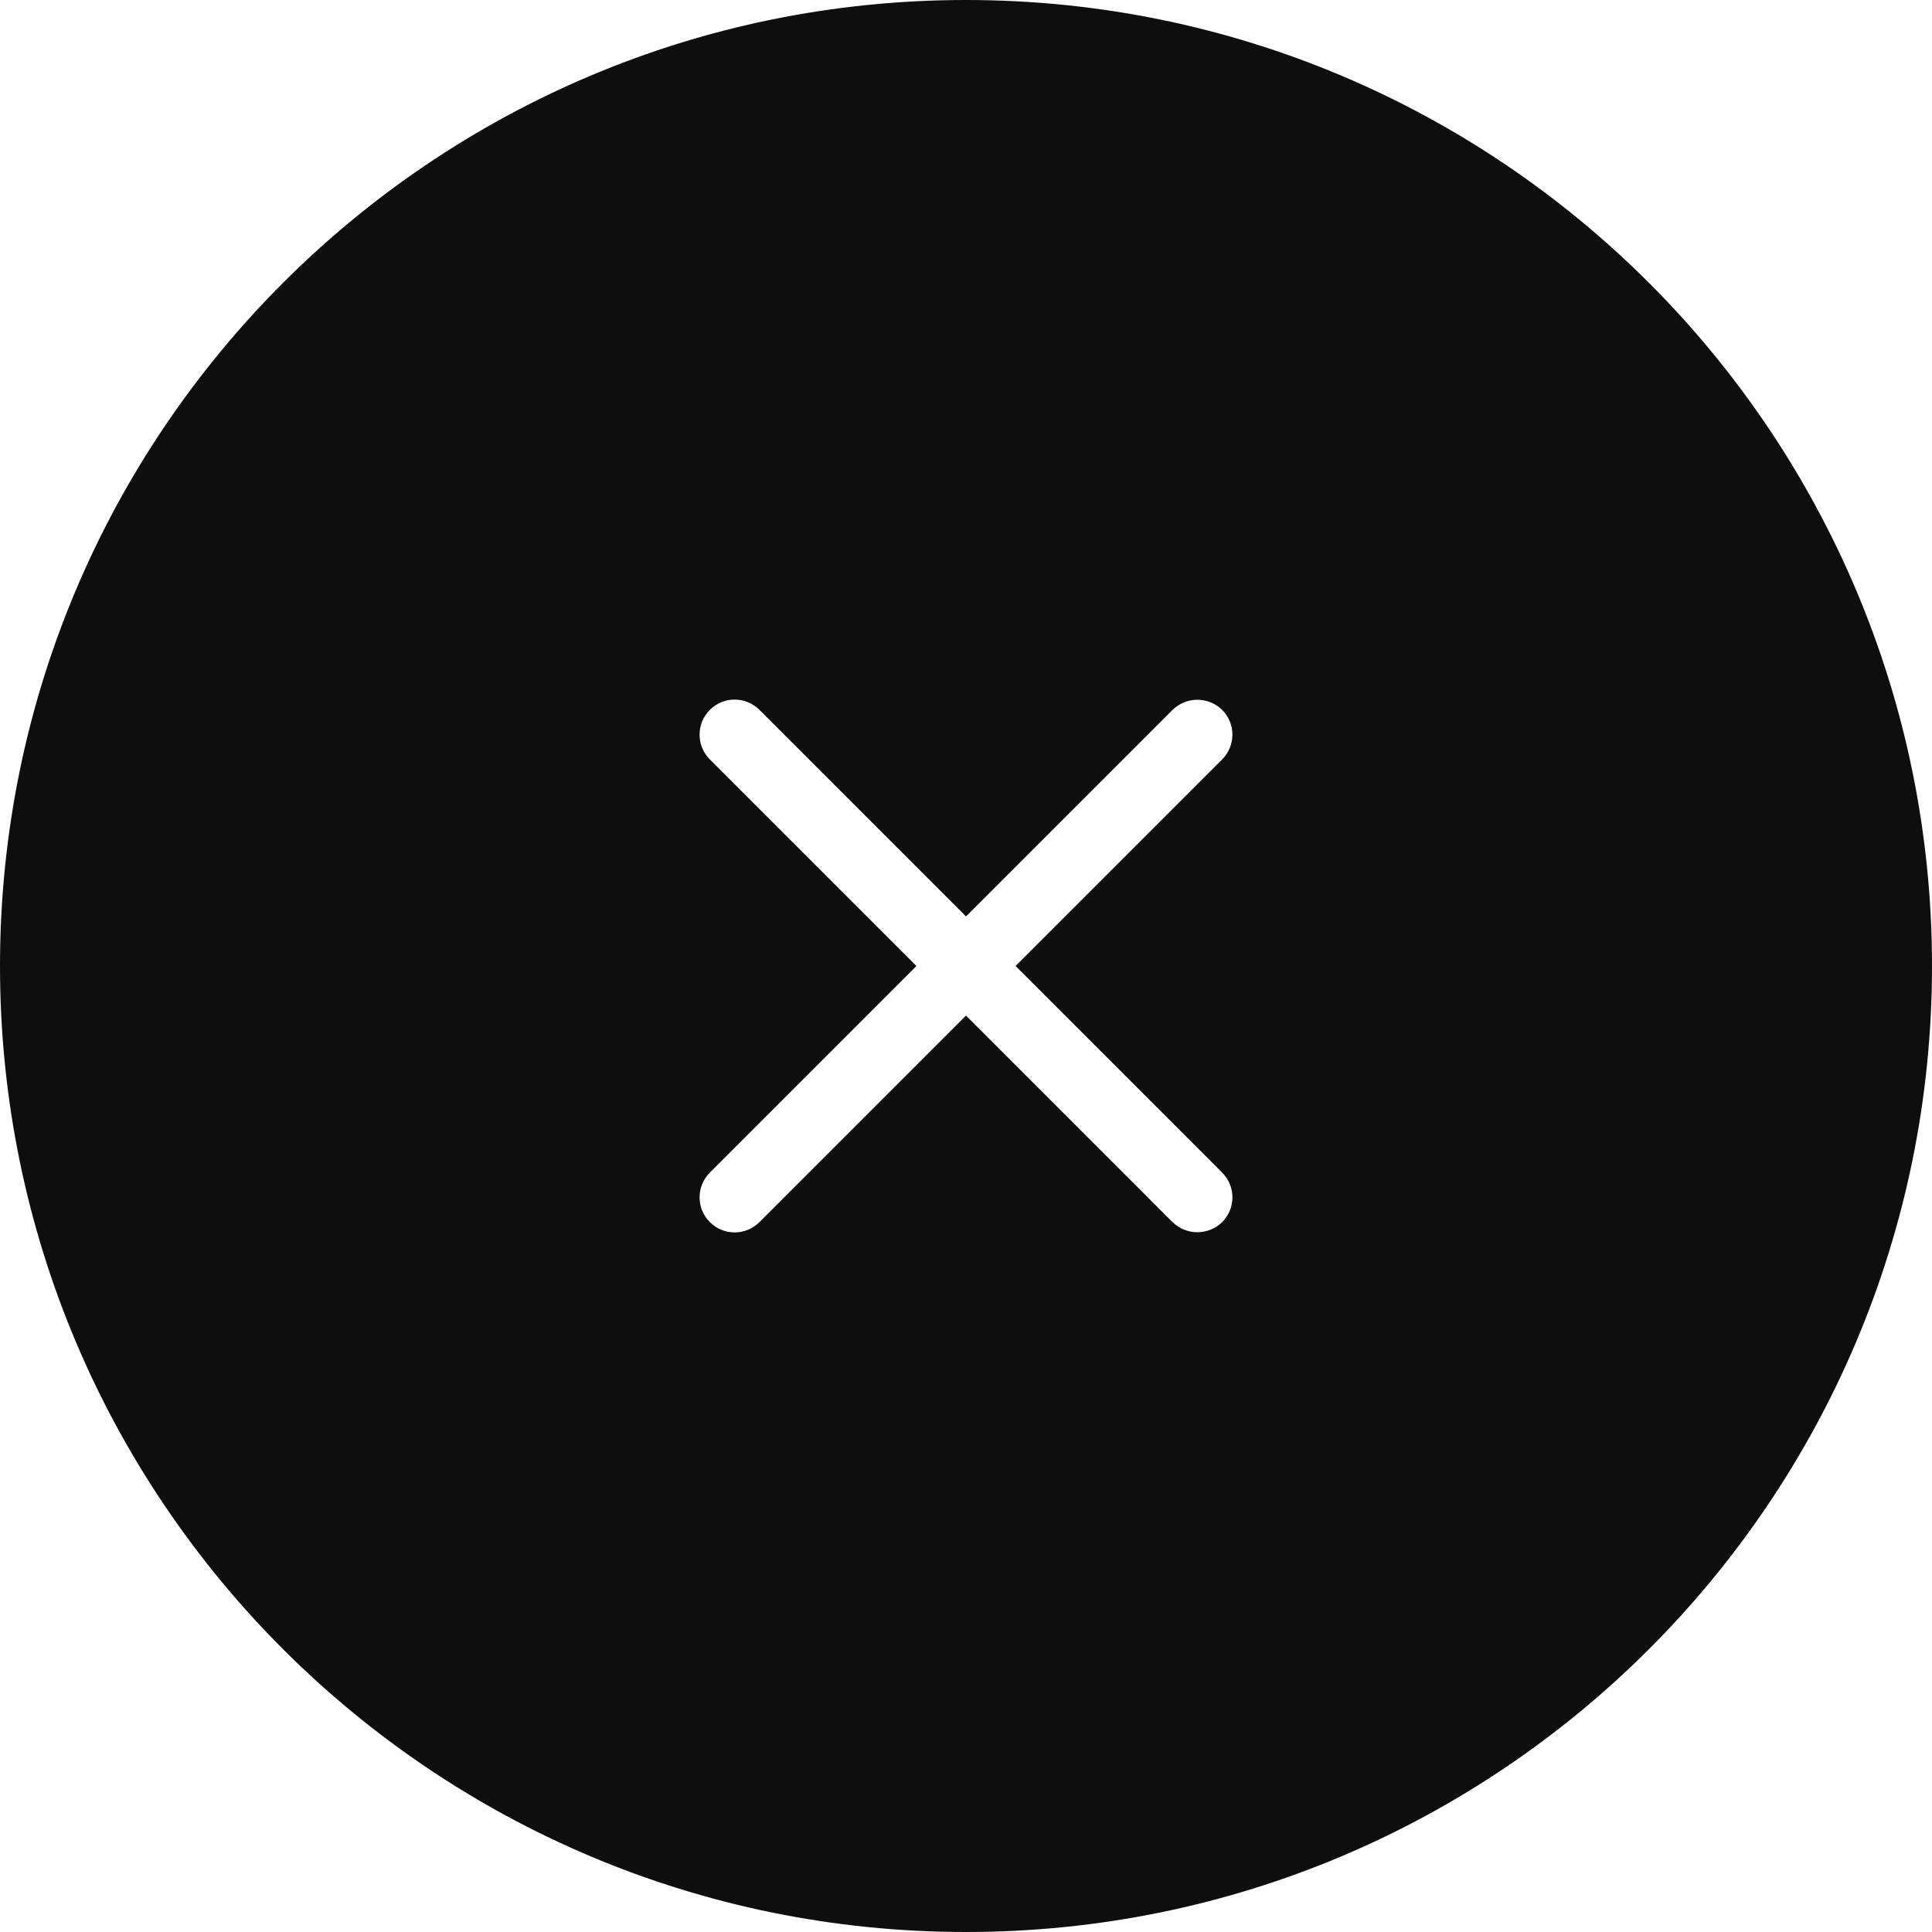 <svg width="173" height="173" viewBox="0 0 173 173" fill="none" xmlns="http://www.w3.org/2000/svg">
<path id="Exclude" d="M86.5 0C134.273 0 173 38.727 173 86.5C173 134.273 134.273 173 86.5 173C38.727 173 0 134.273 0 86.5C0 38.727 38.727 0 86.5 0ZM65.783 62.643C64.951 62.643 64.152 62.975 63.564 63.564C62.975 64.152 62.643 64.951 62.643 65.783C62.643 66.616 62.975 67.414 63.564 68.003L82.061 86.5L63.564 104.997C62.975 105.586 62.643 106.384 62.643 107.217C62.643 108.049 62.975 108.848 63.564 109.436C64.152 110.025 64.951 110.357 65.783 110.357C66.616 110.357 67.414 110.025 68.003 109.436L86.5 90.939L104.997 109.436C105.591 110.015 106.388 110.34 107.217 110.34C108.046 110.34 108.842 110.015 109.436 109.436C110.025 108.848 110.357 108.049 110.357 107.217C110.357 106.384 110.025 105.586 109.436 104.997L90.939 86.5L109.436 68.003C110.025 67.414 110.357 66.616 110.357 65.783C110.357 64.951 110.025 64.152 109.436 63.564C108.842 62.985 108.046 62.66 107.217 62.66C106.388 62.66 105.591 62.985 104.997 63.564L86.5 82.061L68.003 63.564C67.414 62.975 66.616 62.643 65.783 62.643Z" fill="#0E0E0E"/>
</svg>
